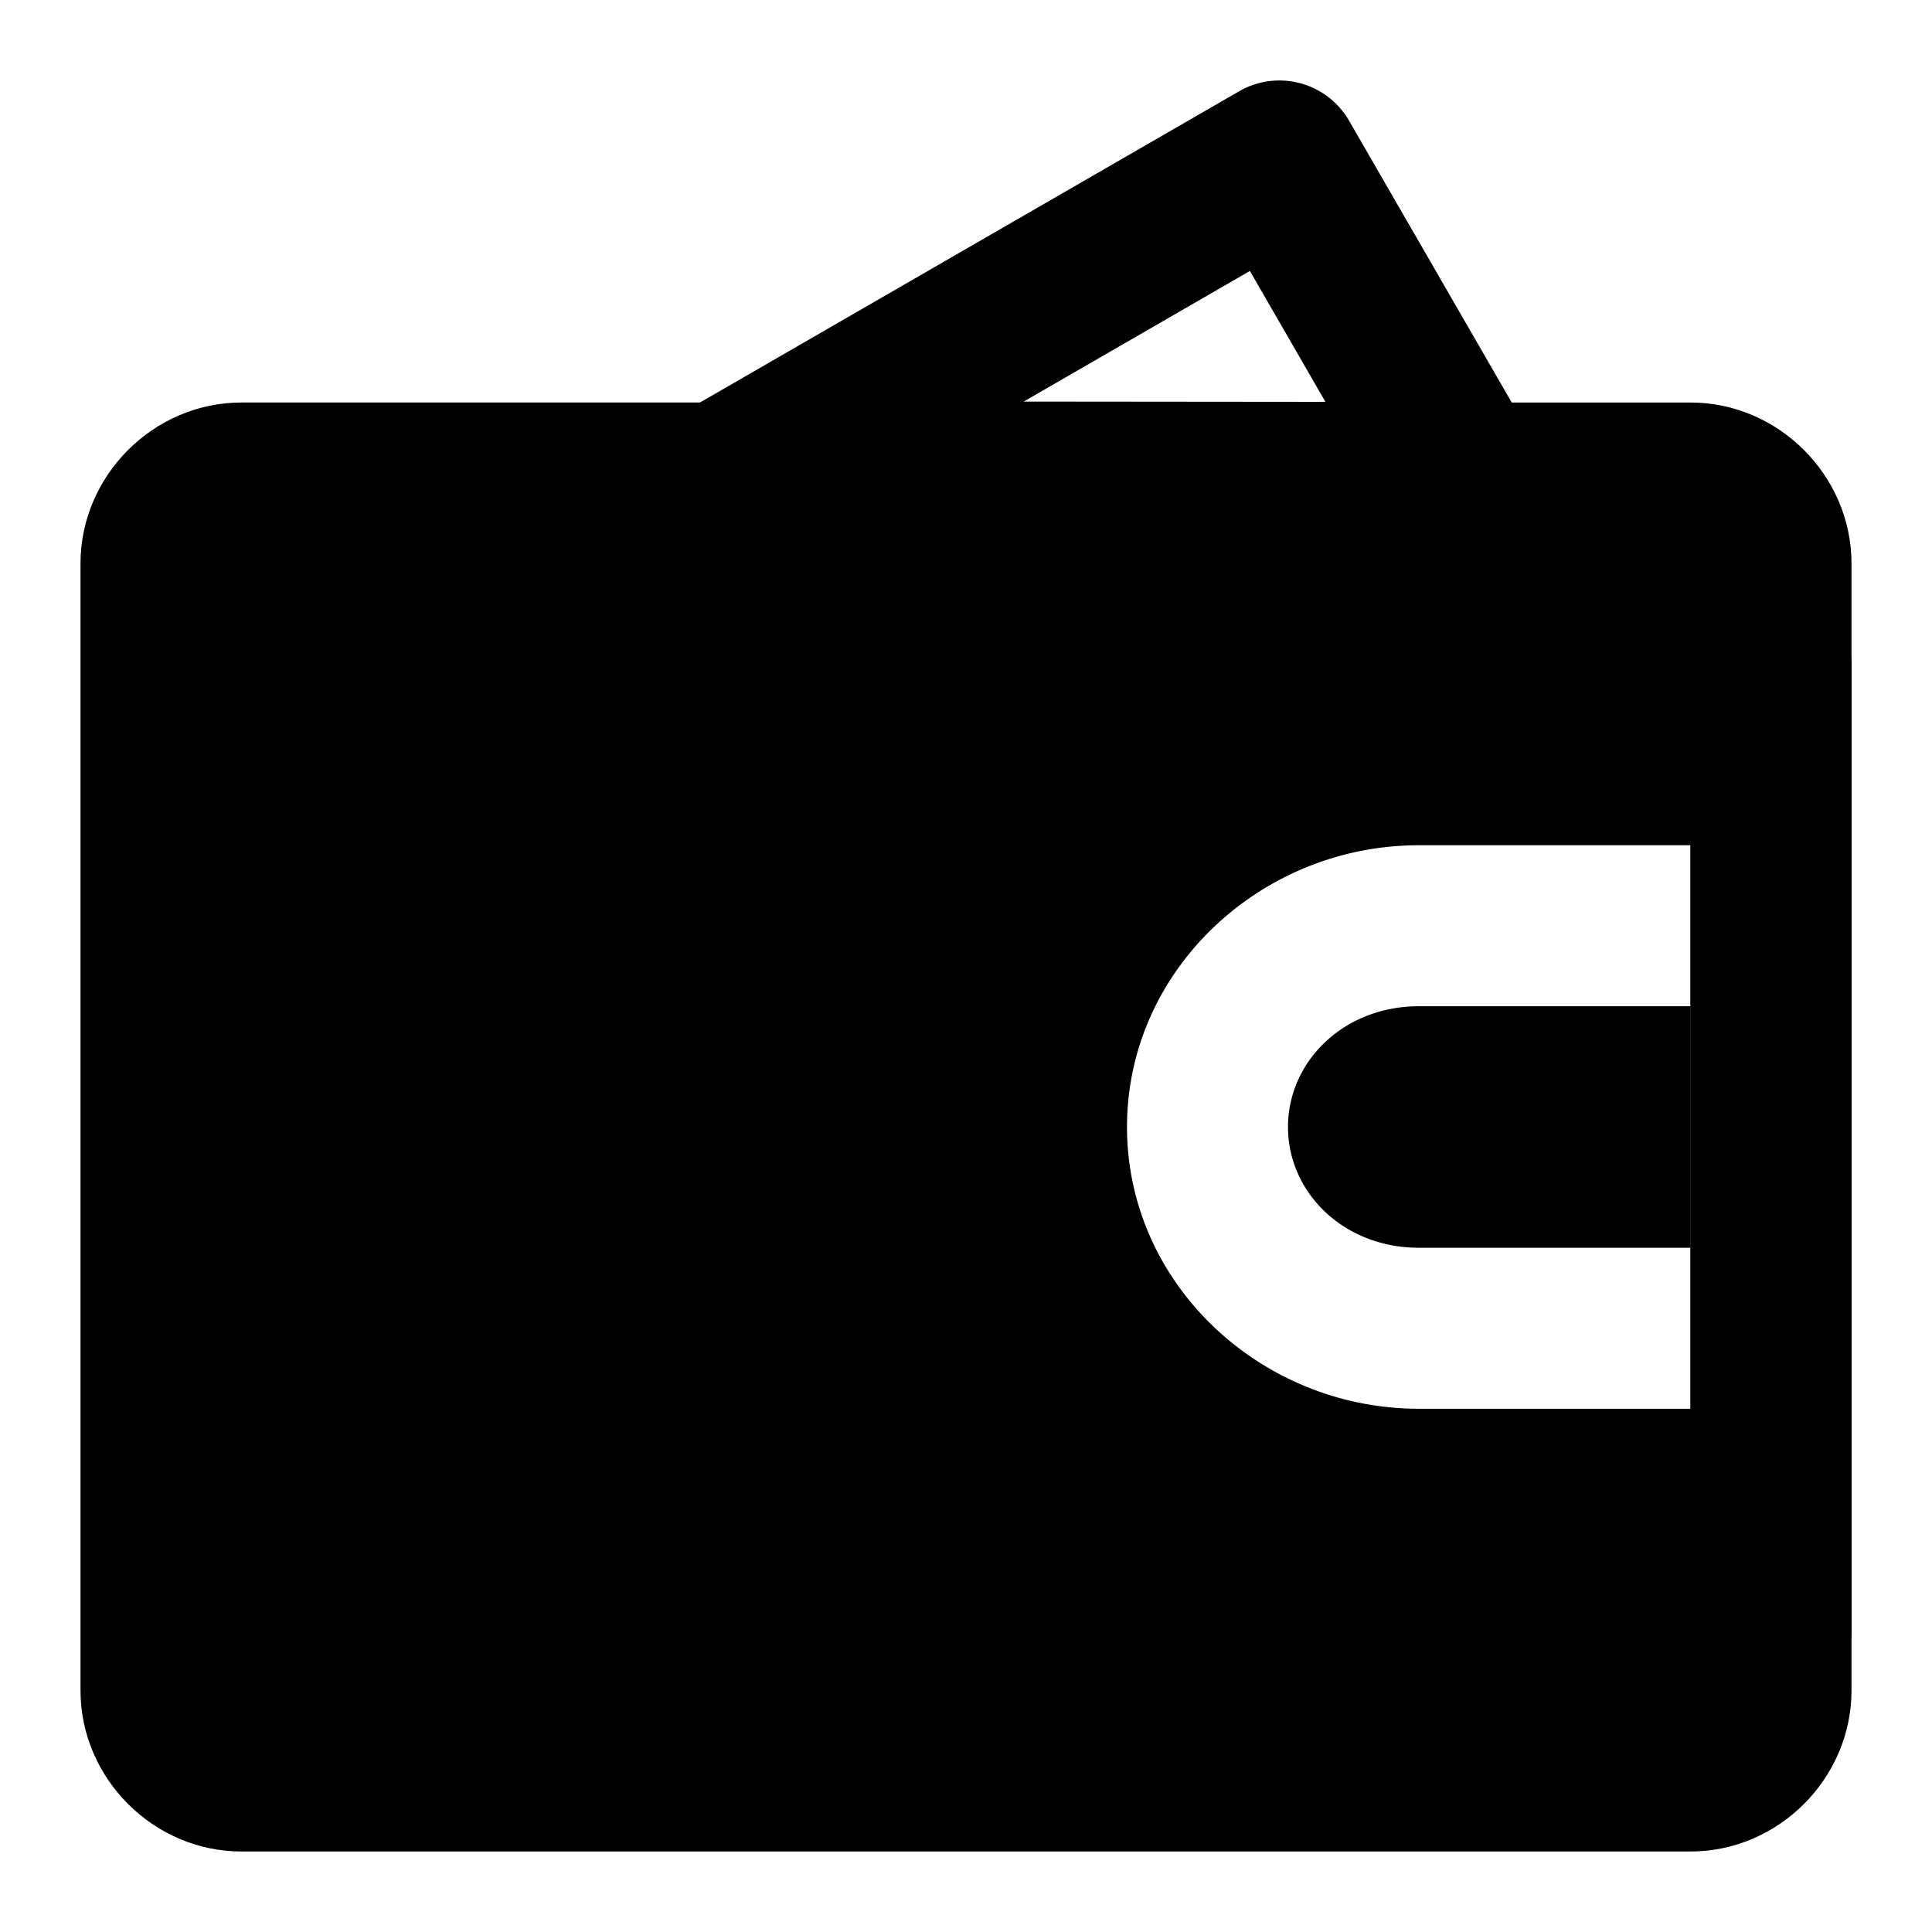 <svg xmlns="http://www.w3.org/2000/svg" width="48" height="48" viewBox="0 0 48 48"><path d="m30.785 2.268-13.803 7.968a2 2 0 0 0 .998 3.733l18.415.02a2 2 0 0 0 1.734-3L33.518 3a2 2 0 0 0-2.733-.732Zm.268 4.464 1.877 3.252-7.496-.007zM35.25 25C33.38 25 32 26.374 32 28s1.38 3 3.25 3H42v-6z"/><path d="M6 12a2 2 0 0 0-2 2v28a2 2 0 0 0 2 2h36a2 2 0 0 0 2-2v-7h-8.75C31.321 35 28 31.896 28 28s3.321-7 7.25-7H44v-7a2 2 0 0 0-2-2z"/><path d="M6 10c-2.185 0-4 1.815-4 4v28c0 2.185 1.815 4 4 4h36c2.185 0 4-1.815 4-4V14c0-2.185-1.815-4-4-4zm0 4h36v28H6Z"/><path d="M44 21v14a2 2 0 0 0 2-2V23a2 2 0 0 0-2-2z"/><path d="M44 14.5a2 2 0 0 0-2 2v24a2 2 0 0 0 2 2 2 2 0 0 0 2-2v-24a2 2 0 0 0-2-2z"/></svg>